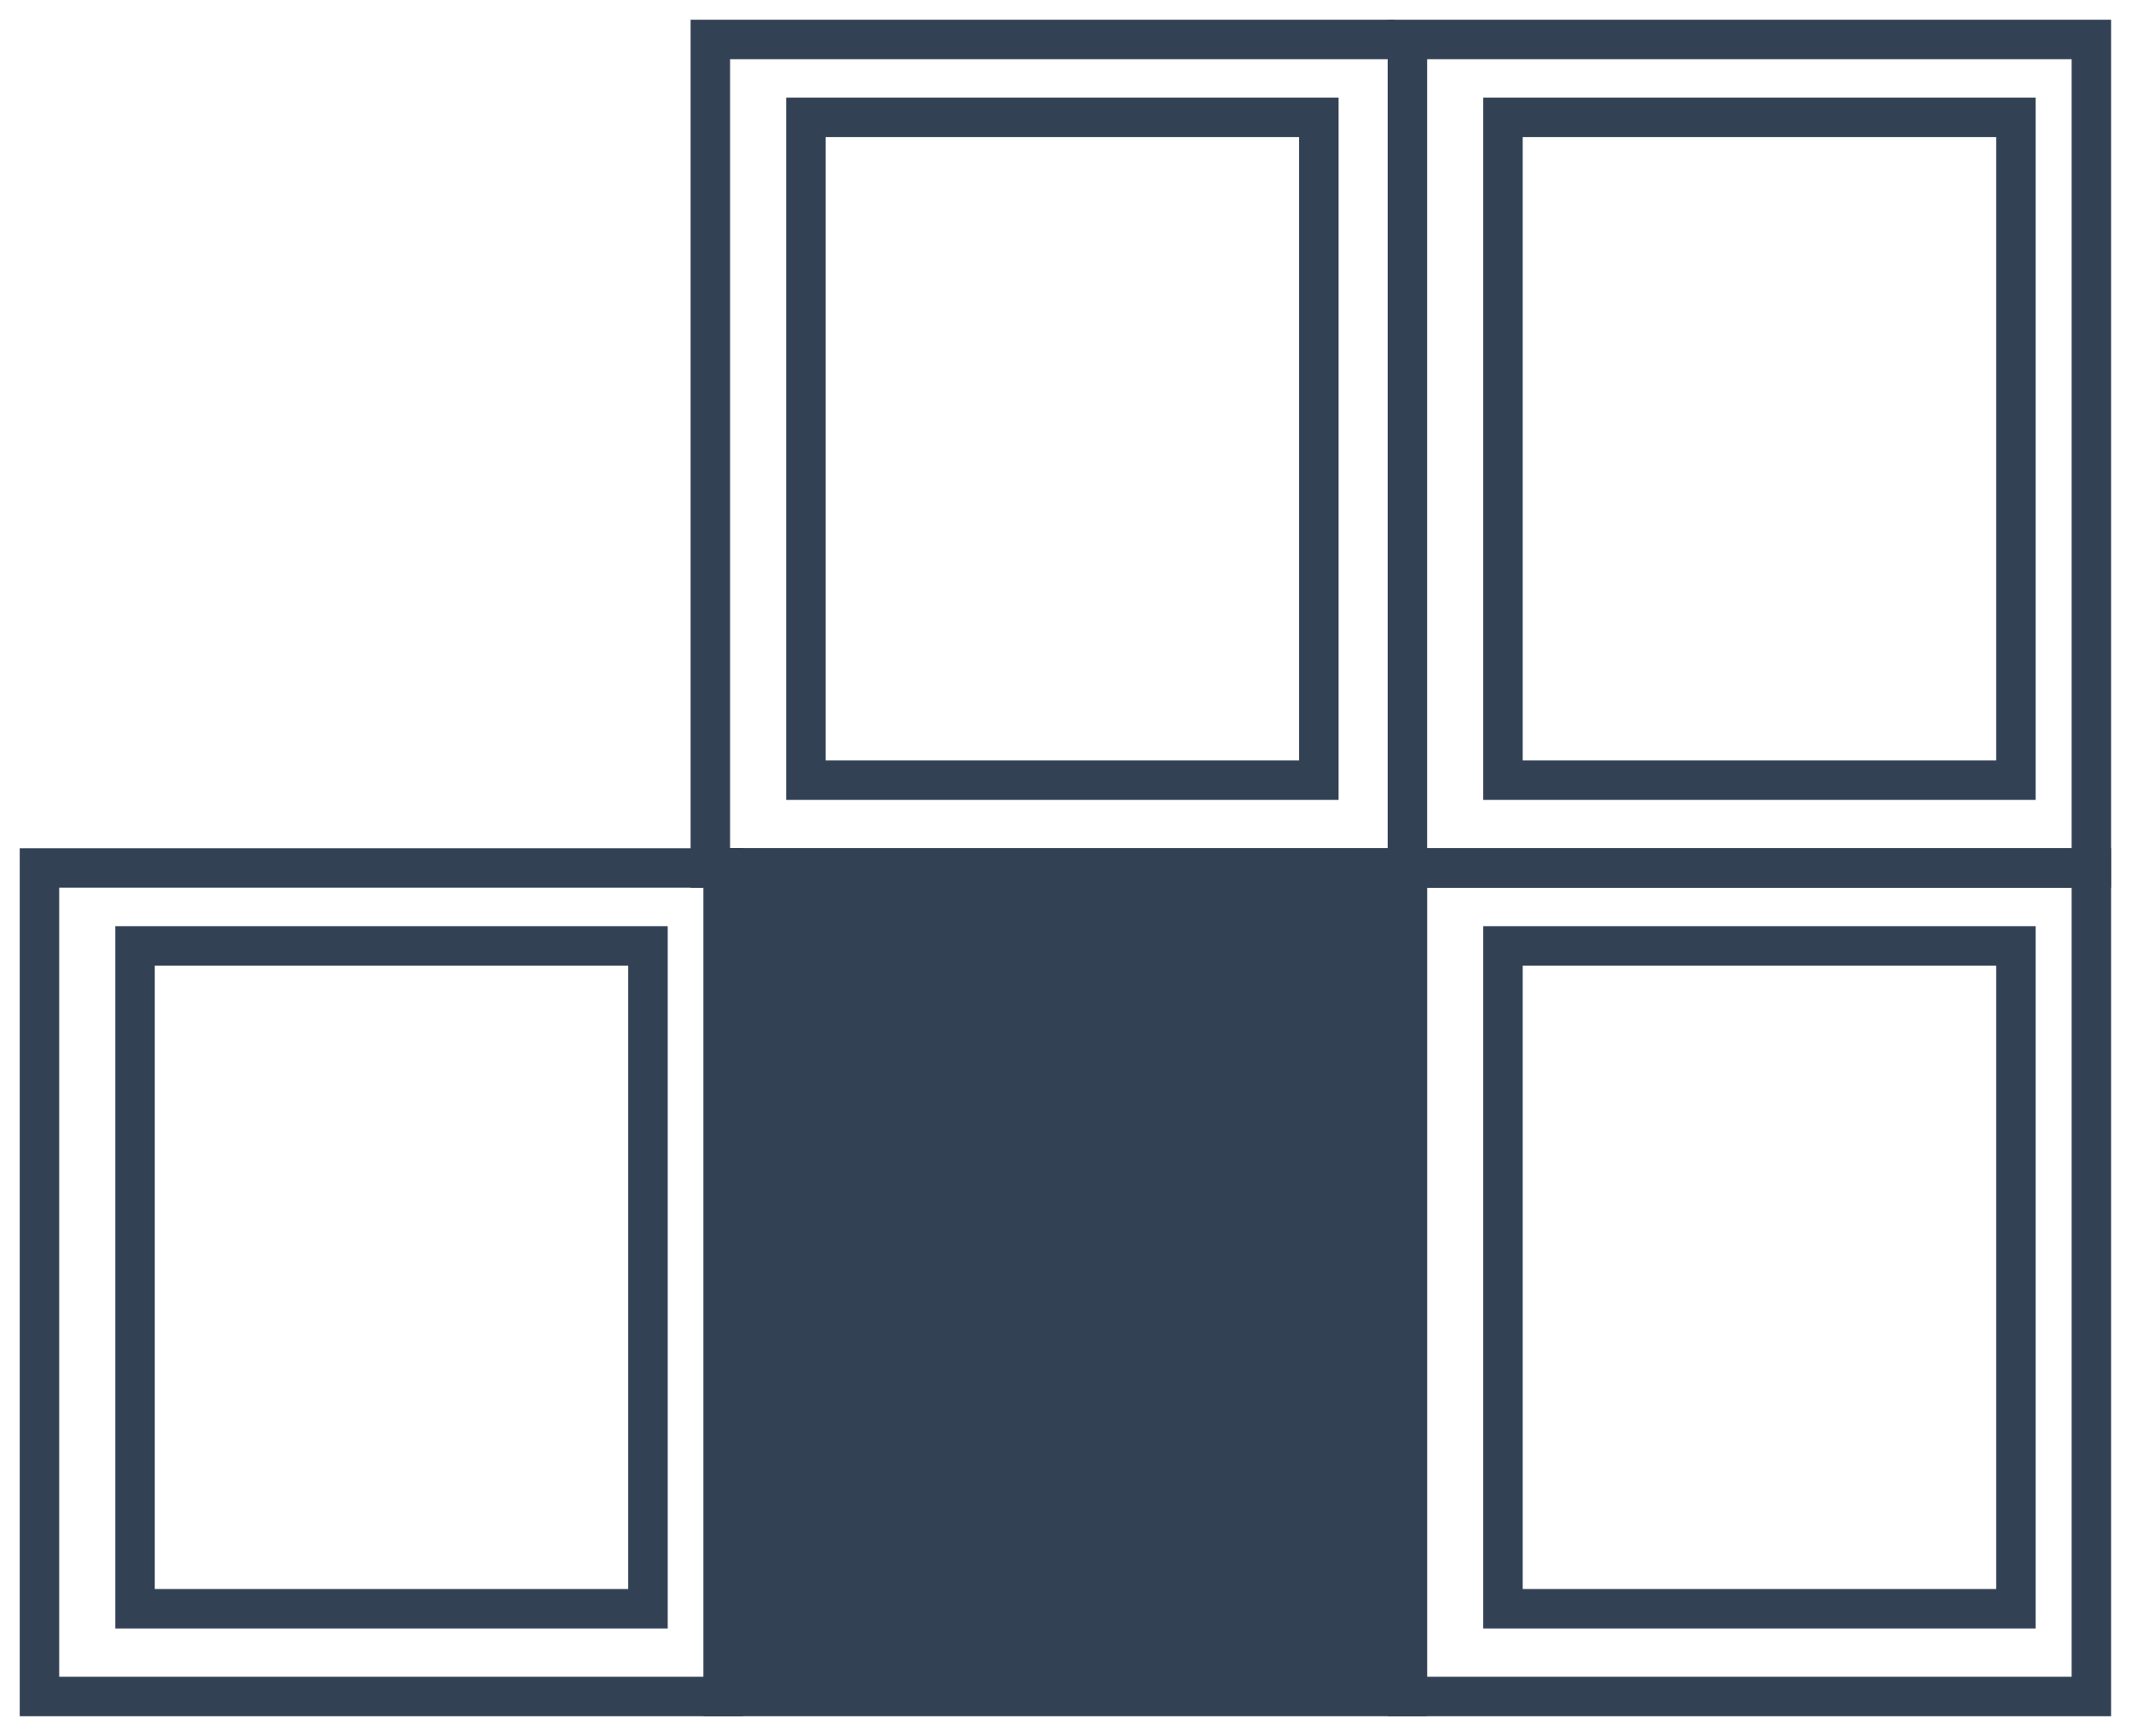 <svg width="54" height="44" viewBox="0 0 54 44" fill="none" xmlns="http://www.w3.org/2000/svg">
<rect width="17.332" height="20.999" transform="matrix(1 0 0 -1 1 42.998)" stroke="#334155"/>
<rect width="12.998" height="16.799" transform="matrix(1 0 0 -1 3.422 40.774)" stroke="#334155"/>
<rect width="17.332" height="20.999" transform="matrix(1 0 0 -1 18.328 42.998)" fill="#334155" stroke="#334155"/>
<rect width="17.332" height="20.999" transform="matrix(1 0 0 -1 35.664 42.998)" stroke="#334155"/>
<rect width="12.998" height="16.799" transform="matrix(1 0 0 -1 38.086 40.774)" stroke="#334155"/>
<path d="M18 21.999V22.499H17.5V21.999H18ZM18 1H17.5V0.5H18V1ZM18 21.499H35.332V22.499H18V21.499ZM35.332 1.5H18V0.5H35.332V1.5ZM18.5 1V21.999H17.5V1H18.5Z" fill="#334155"/>
<rect width="12.998" height="16.799" transform="matrix(1 0 0 -1 20.422 19.774)" stroke="#334155"/>
<rect width="17.332" height="20.999" transform="matrix(1 0 0 -1 35.664 21.999)" stroke="#334155"/>
<rect width="12.998" height="16.799" transform="matrix(1 0 0 -1 38.086 19.774)" stroke="#334155"/>
</svg>
